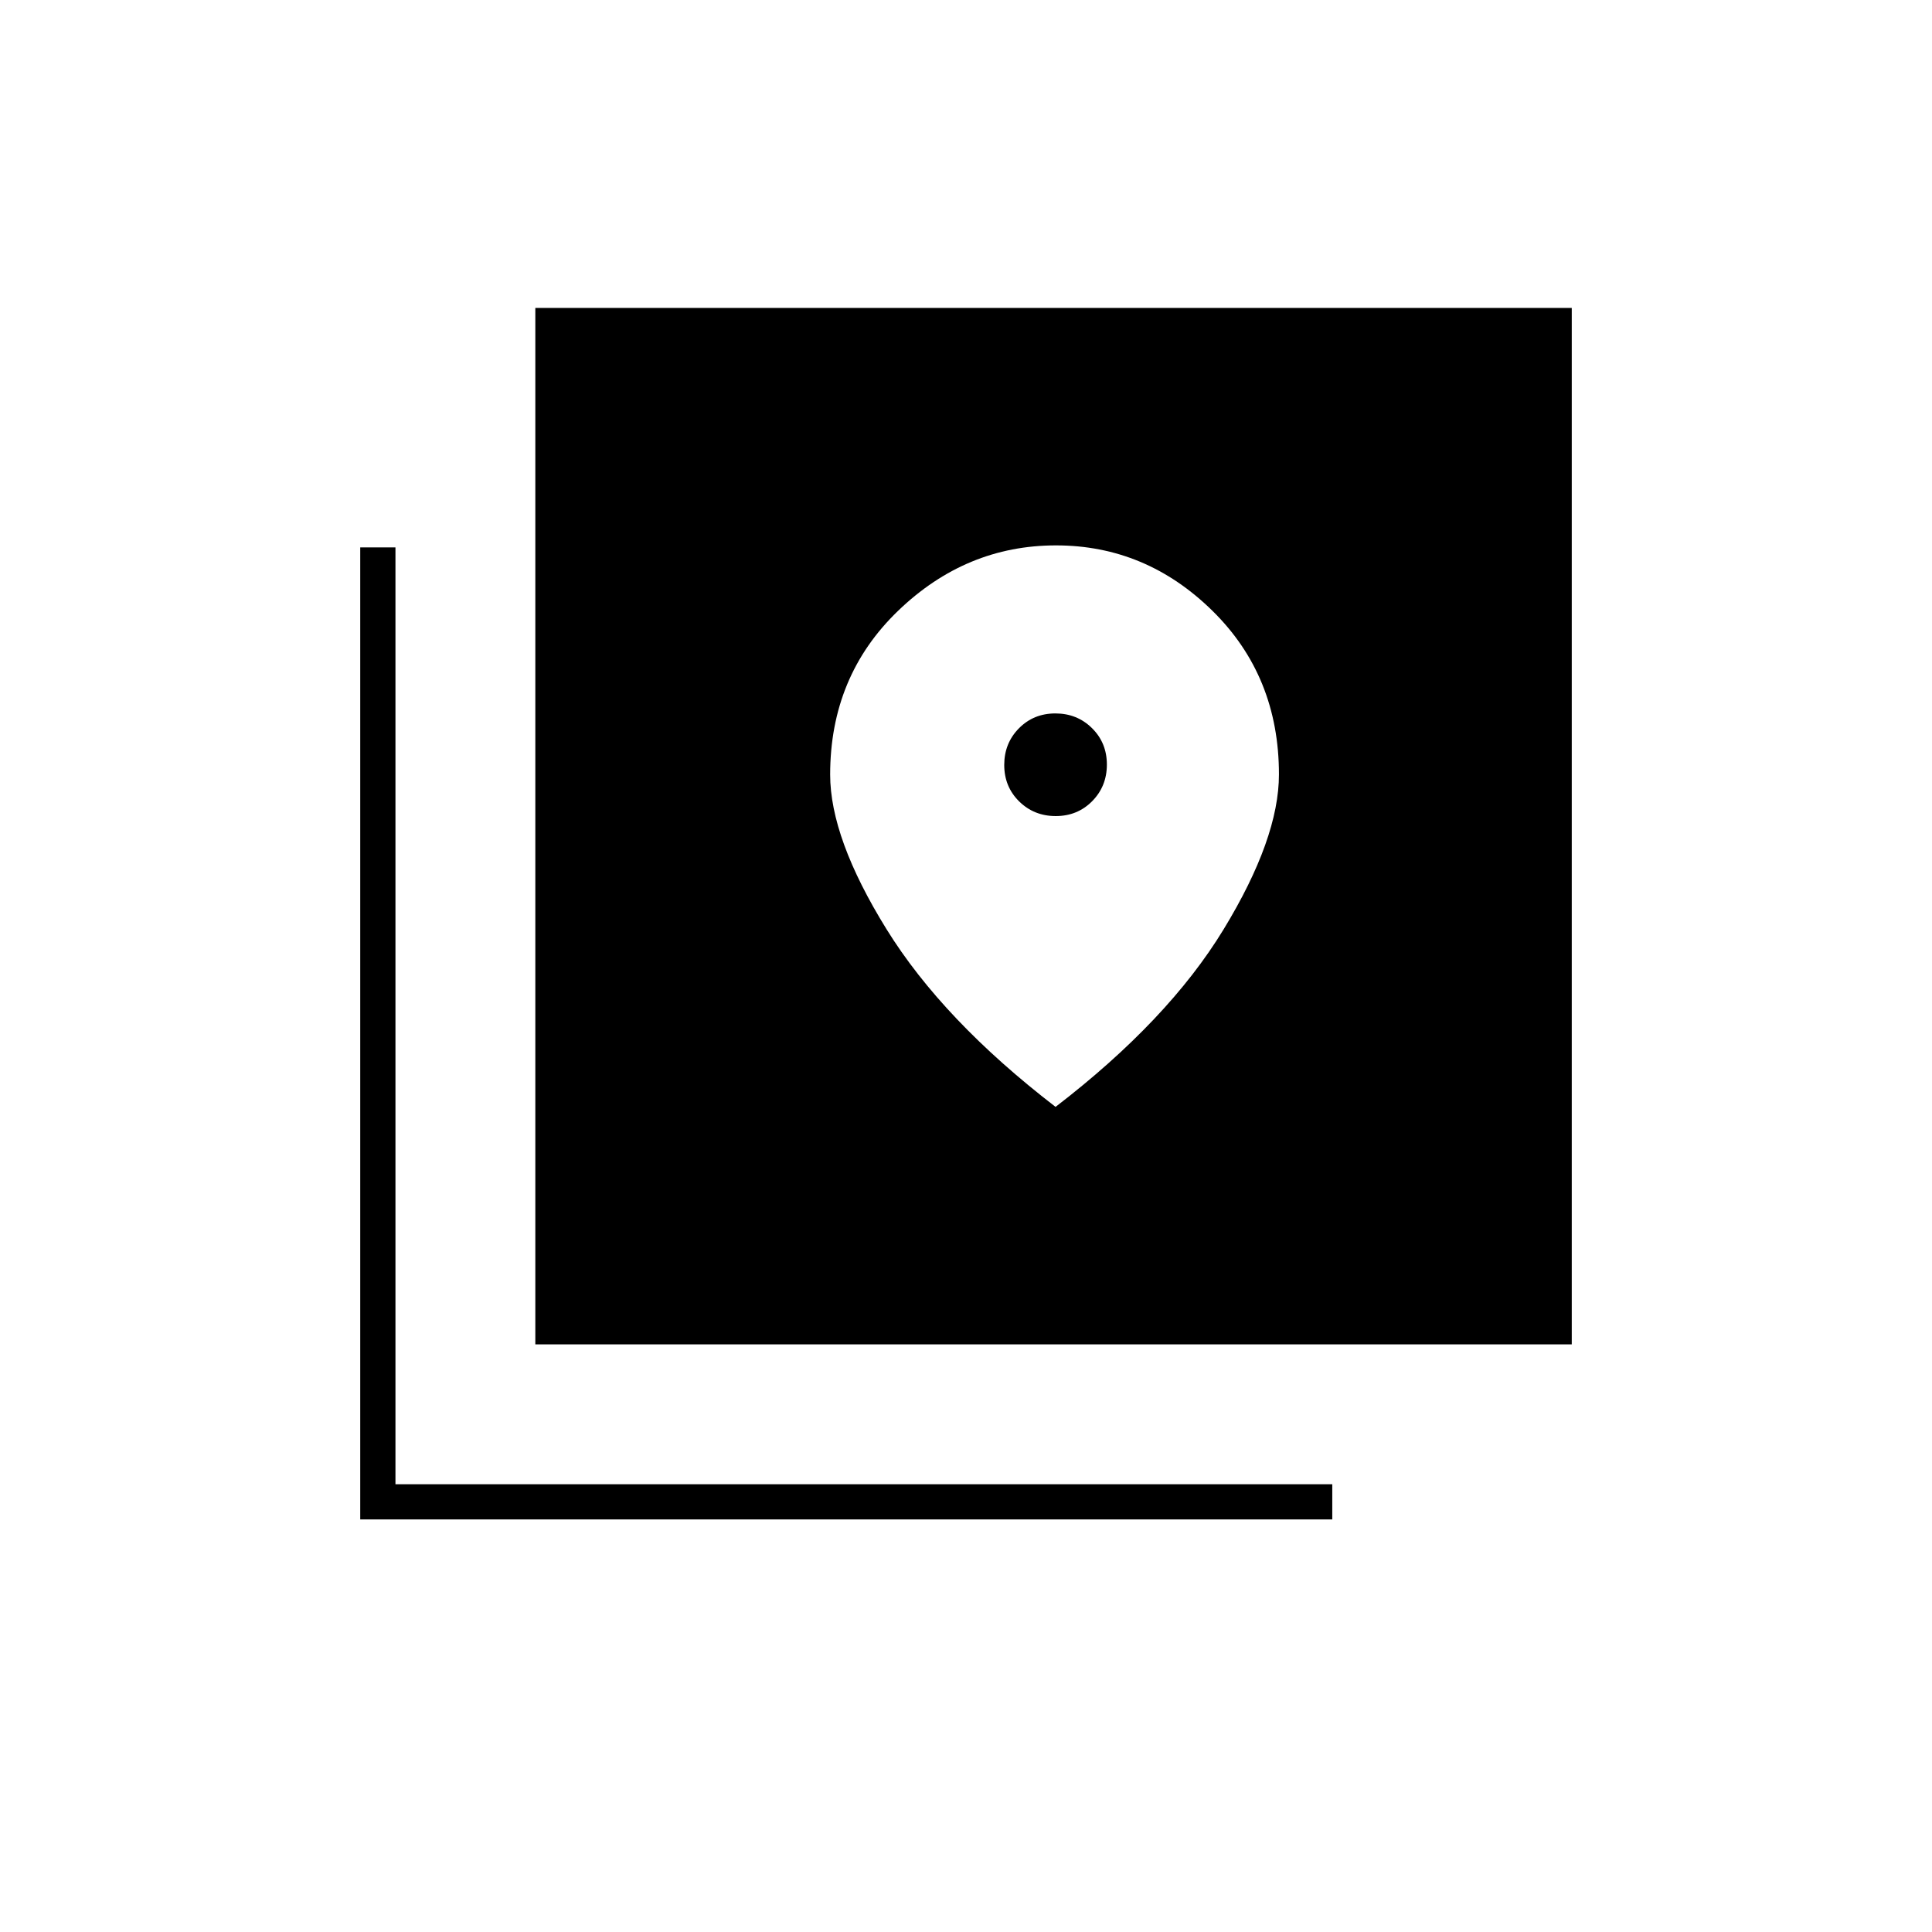 <svg xmlns="http://www.w3.org/2000/svg" height="20" viewBox="0 -960 960 960" width="20"><path d="M266-292v-515h515v515H266Zm-87 87v-483h17.5v465.5H662v17.5H179Zm345.59-349.5q-10.8 0-18.2-7.31-7.39-7.3-7.39-18.1t7.31-18.2q7.3-7.39 18.1-7.39t18.2 7.31q7.39 7.3 7.39 18.1t-7.31 18.2q-7.3 7.39-18.1 7.39ZM524.5-410q55.99-43.02 83.49-88.19 27.51-45.17 27.51-77.01 0-48.8-33.05-81.3-33.06-32.5-77.74-32.5-44.69 0-78.45 32.5-33.76 32.5-33.76 81.4 0 31.6 28.01 76.81 28 45.22 83.99 88.29Z"/></svg>